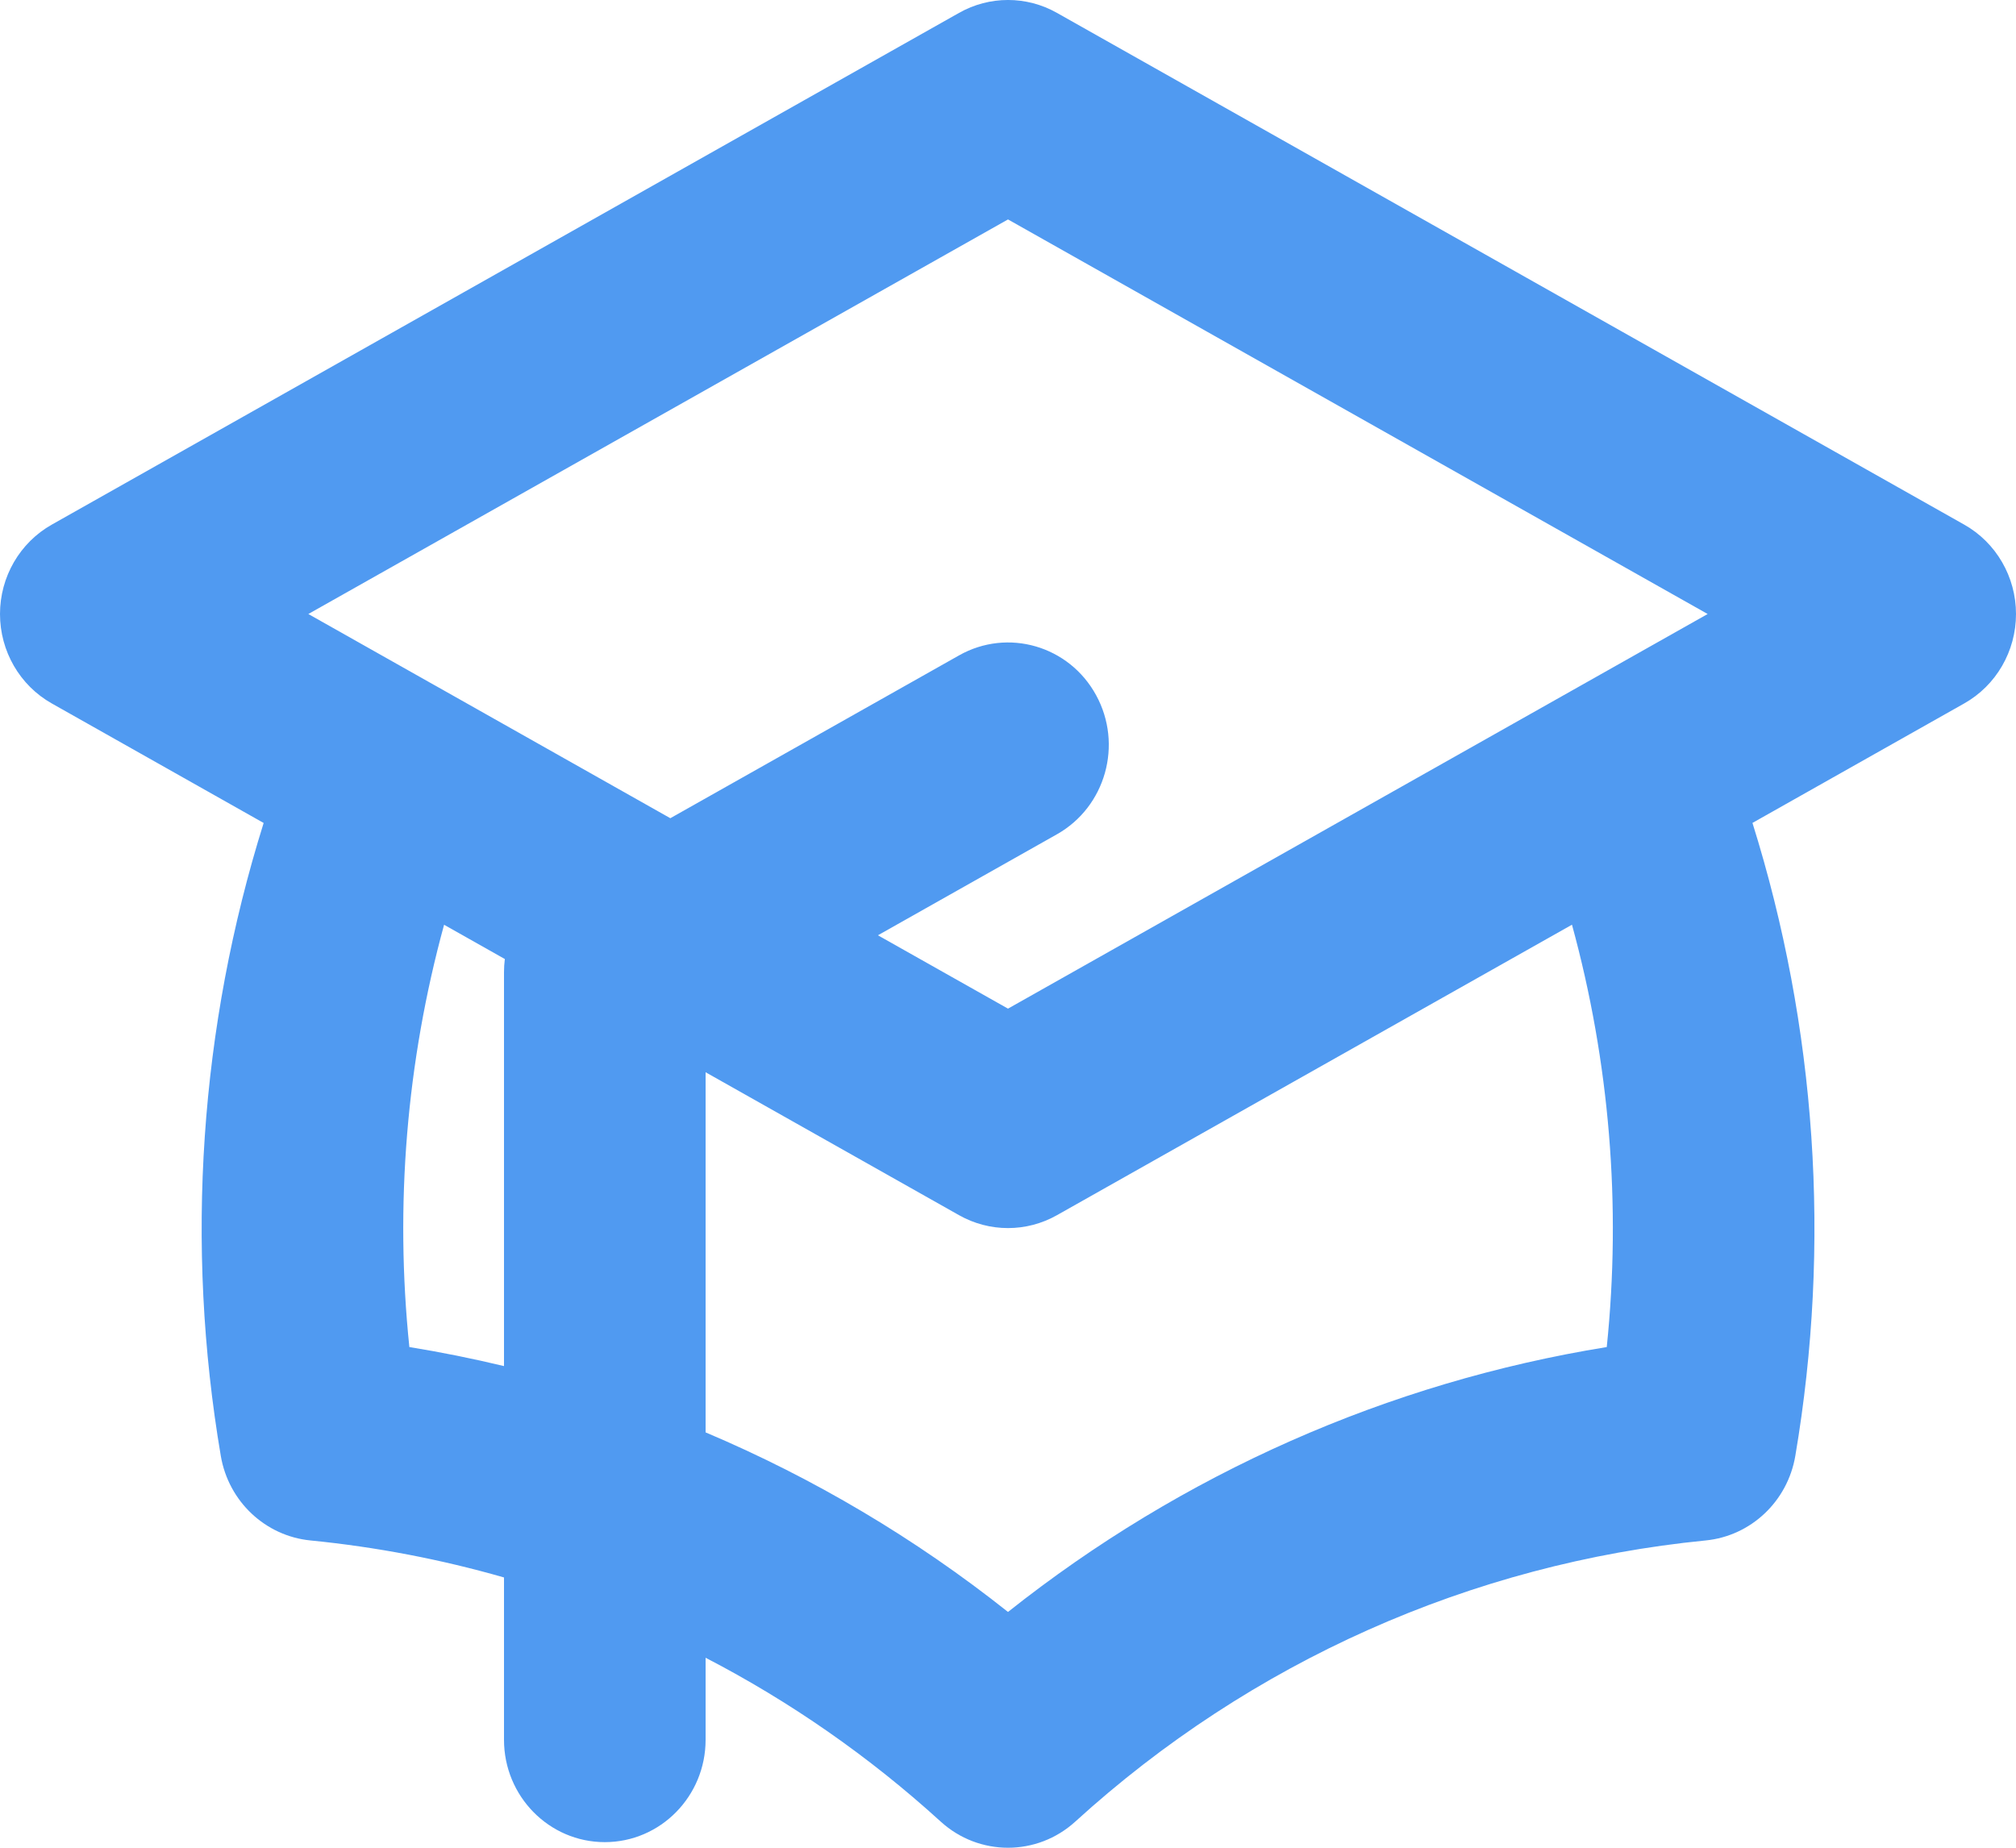 <svg width="36" height="33" viewBox="0 0 36 33" fill="none" xmlns="http://www.w3.org/2000/svg">
<path fill-rule="evenodd" clip-rule="evenodd" d="M17.126 0.23C17.669 -0.077 18.331 -0.077 18.874 0.23L35.074 9.369C35.646 9.691 36 10.303 36 10.966C36 11.63 35.646 12.242 35.074 12.564L31.294 14.697C32.435 18.341 32.701 22.219 32.059 26.003C31.921 26.814 31.266 27.432 30.459 27.512C26.275 27.924 22.331 29.683 19.202 32.533C18.518 33.156 17.482 33.156 16.798 32.533C15.521 31.37 14.109 30.389 12.6 29.607V31.072C12.6 32.081 11.794 32.9 10.8 32.9C9.806 32.9 9 32.081 9 31.072V28.173C7.875 27.85 6.718 27.628 5.543 27.512C4.736 27.432 4.081 26.814 3.943 26.003C3.301 22.219 3.567 18.342 4.708 14.698L0.926 12.564C0.354 12.242 0 11.63 0 10.966C0 10.303 0.354 9.691 0.926 9.369L17.126 0.23ZM7.93 16.516C7.259 18.966 7.048 21.525 7.31 24.058C7.878 24.15 8.442 24.264 9 24.398V17.364C9 17.284 9.005 17.205 9.015 17.128L7.93 16.516ZM12.6 19.15V25.582C14.526 26.397 16.344 27.474 18 28.789C21.111 26.318 24.79 24.69 28.692 24.058C28.954 21.524 28.742 18.965 28.071 16.515L18.874 21.703C18.874 21.703 18.874 21.703 18.874 21.703C18.331 22.01 17.669 22.01 17.126 21.703C17.126 21.703 17.126 21.703 17.126 21.703L12.6 19.15ZM18 18.014L30.494 10.966L18 3.919L5.506 10.966L7.75 12.232C7.763 12.239 7.775 12.246 7.788 12.253L11.97 14.613L17.126 11.705C17.995 11.214 19.091 11.532 19.573 12.415C20.056 13.297 19.743 14.41 18.874 14.9L15.677 16.704L18 18.014Z" fill="#509AF1"/>
</svg>
